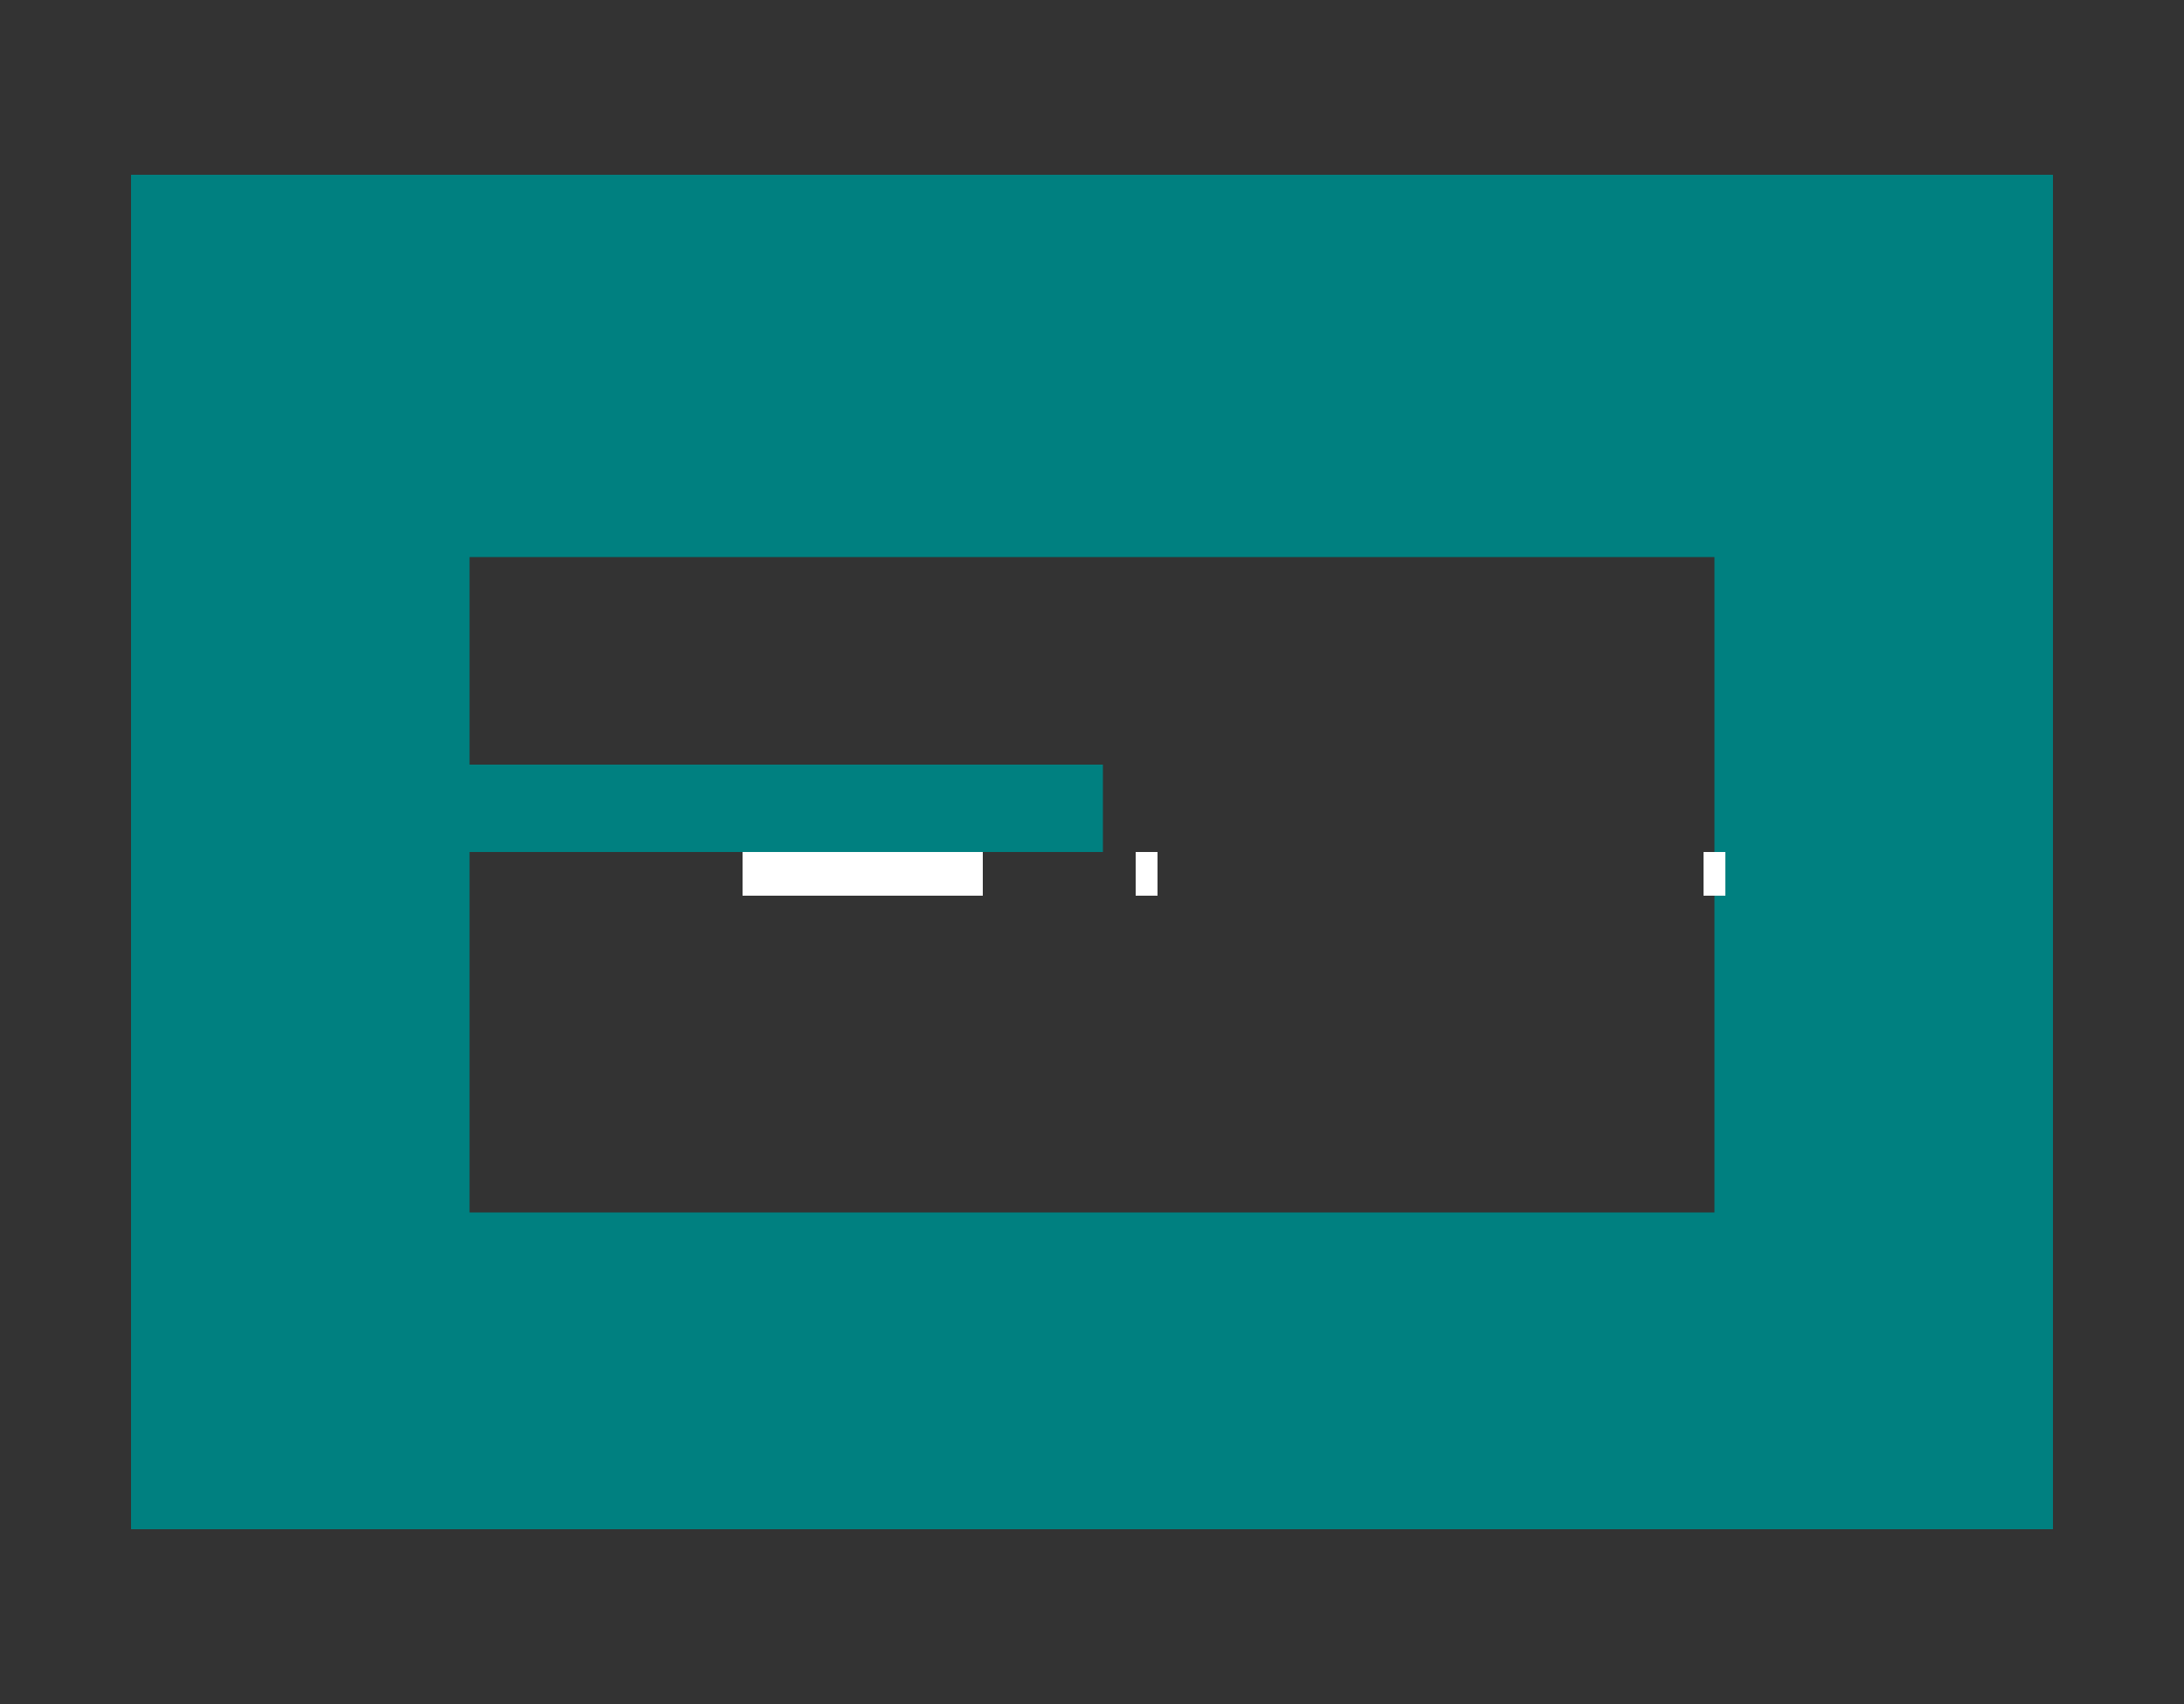 <svg xmlns="http://www.w3.org/2000/svg" width="50" height="39">
  <rect width="100%" height="100%" fill="#333333" stroke="none"/>
  <g fill="none" fill-rule="evenodd">
    <path fill="#008080" d="M3 4v31h44V4H3zm36.25 23.75H10.75v-15h28.5v15zm-14.25-8.25H10.75v-2h14.5v2z"/>
    <path fill="#fff" d="M22.5 20.5h-5.5v-1h5.5v1zM27 20.5h-1v-1h1v1zM27.5 20.5h-1v-1h1v1zM28 20.5h-1v-1h1v1zM28.5 20.5h-1v-1h1v1zM29 20.5h-1v-1h1v1zM29.5 20.5h-1v-1h1v1zM30 20.5h-1v-1h1v1zM30.5 20.5h-1v-1h1v1zM31 20.5h-1v-1h1v1zM31.5 20.5h-1v-1h1v1zM32 20.5h-1v-1h1v1zM32.5 20.5h-1v-1h1v1zM33 20.5h-1v-1h1v1zM33.5 20.5h-1v-1h1v1zM34 20.5h-1v-1h1v1zM34.5 20.5h-1v-1h1v1zM35 20.5h-1v-1h1v1zM35.5 20.5h-1v-1h1v1zM36 20.5h-1v-1h1v1zM36.5 20.5h-1v-1h1v1zM37 20.5h-1v-1h1v1zM37.5 20.5h-1v-1h1v1zM38 20.5h-1v-1h1v1zM38.5 20.5h-1v-1h1v1zM39 20.5h-1v-1h1v1zM39.5 20.5h-1v-1h1v1z"/>
  </g>
</svg>
